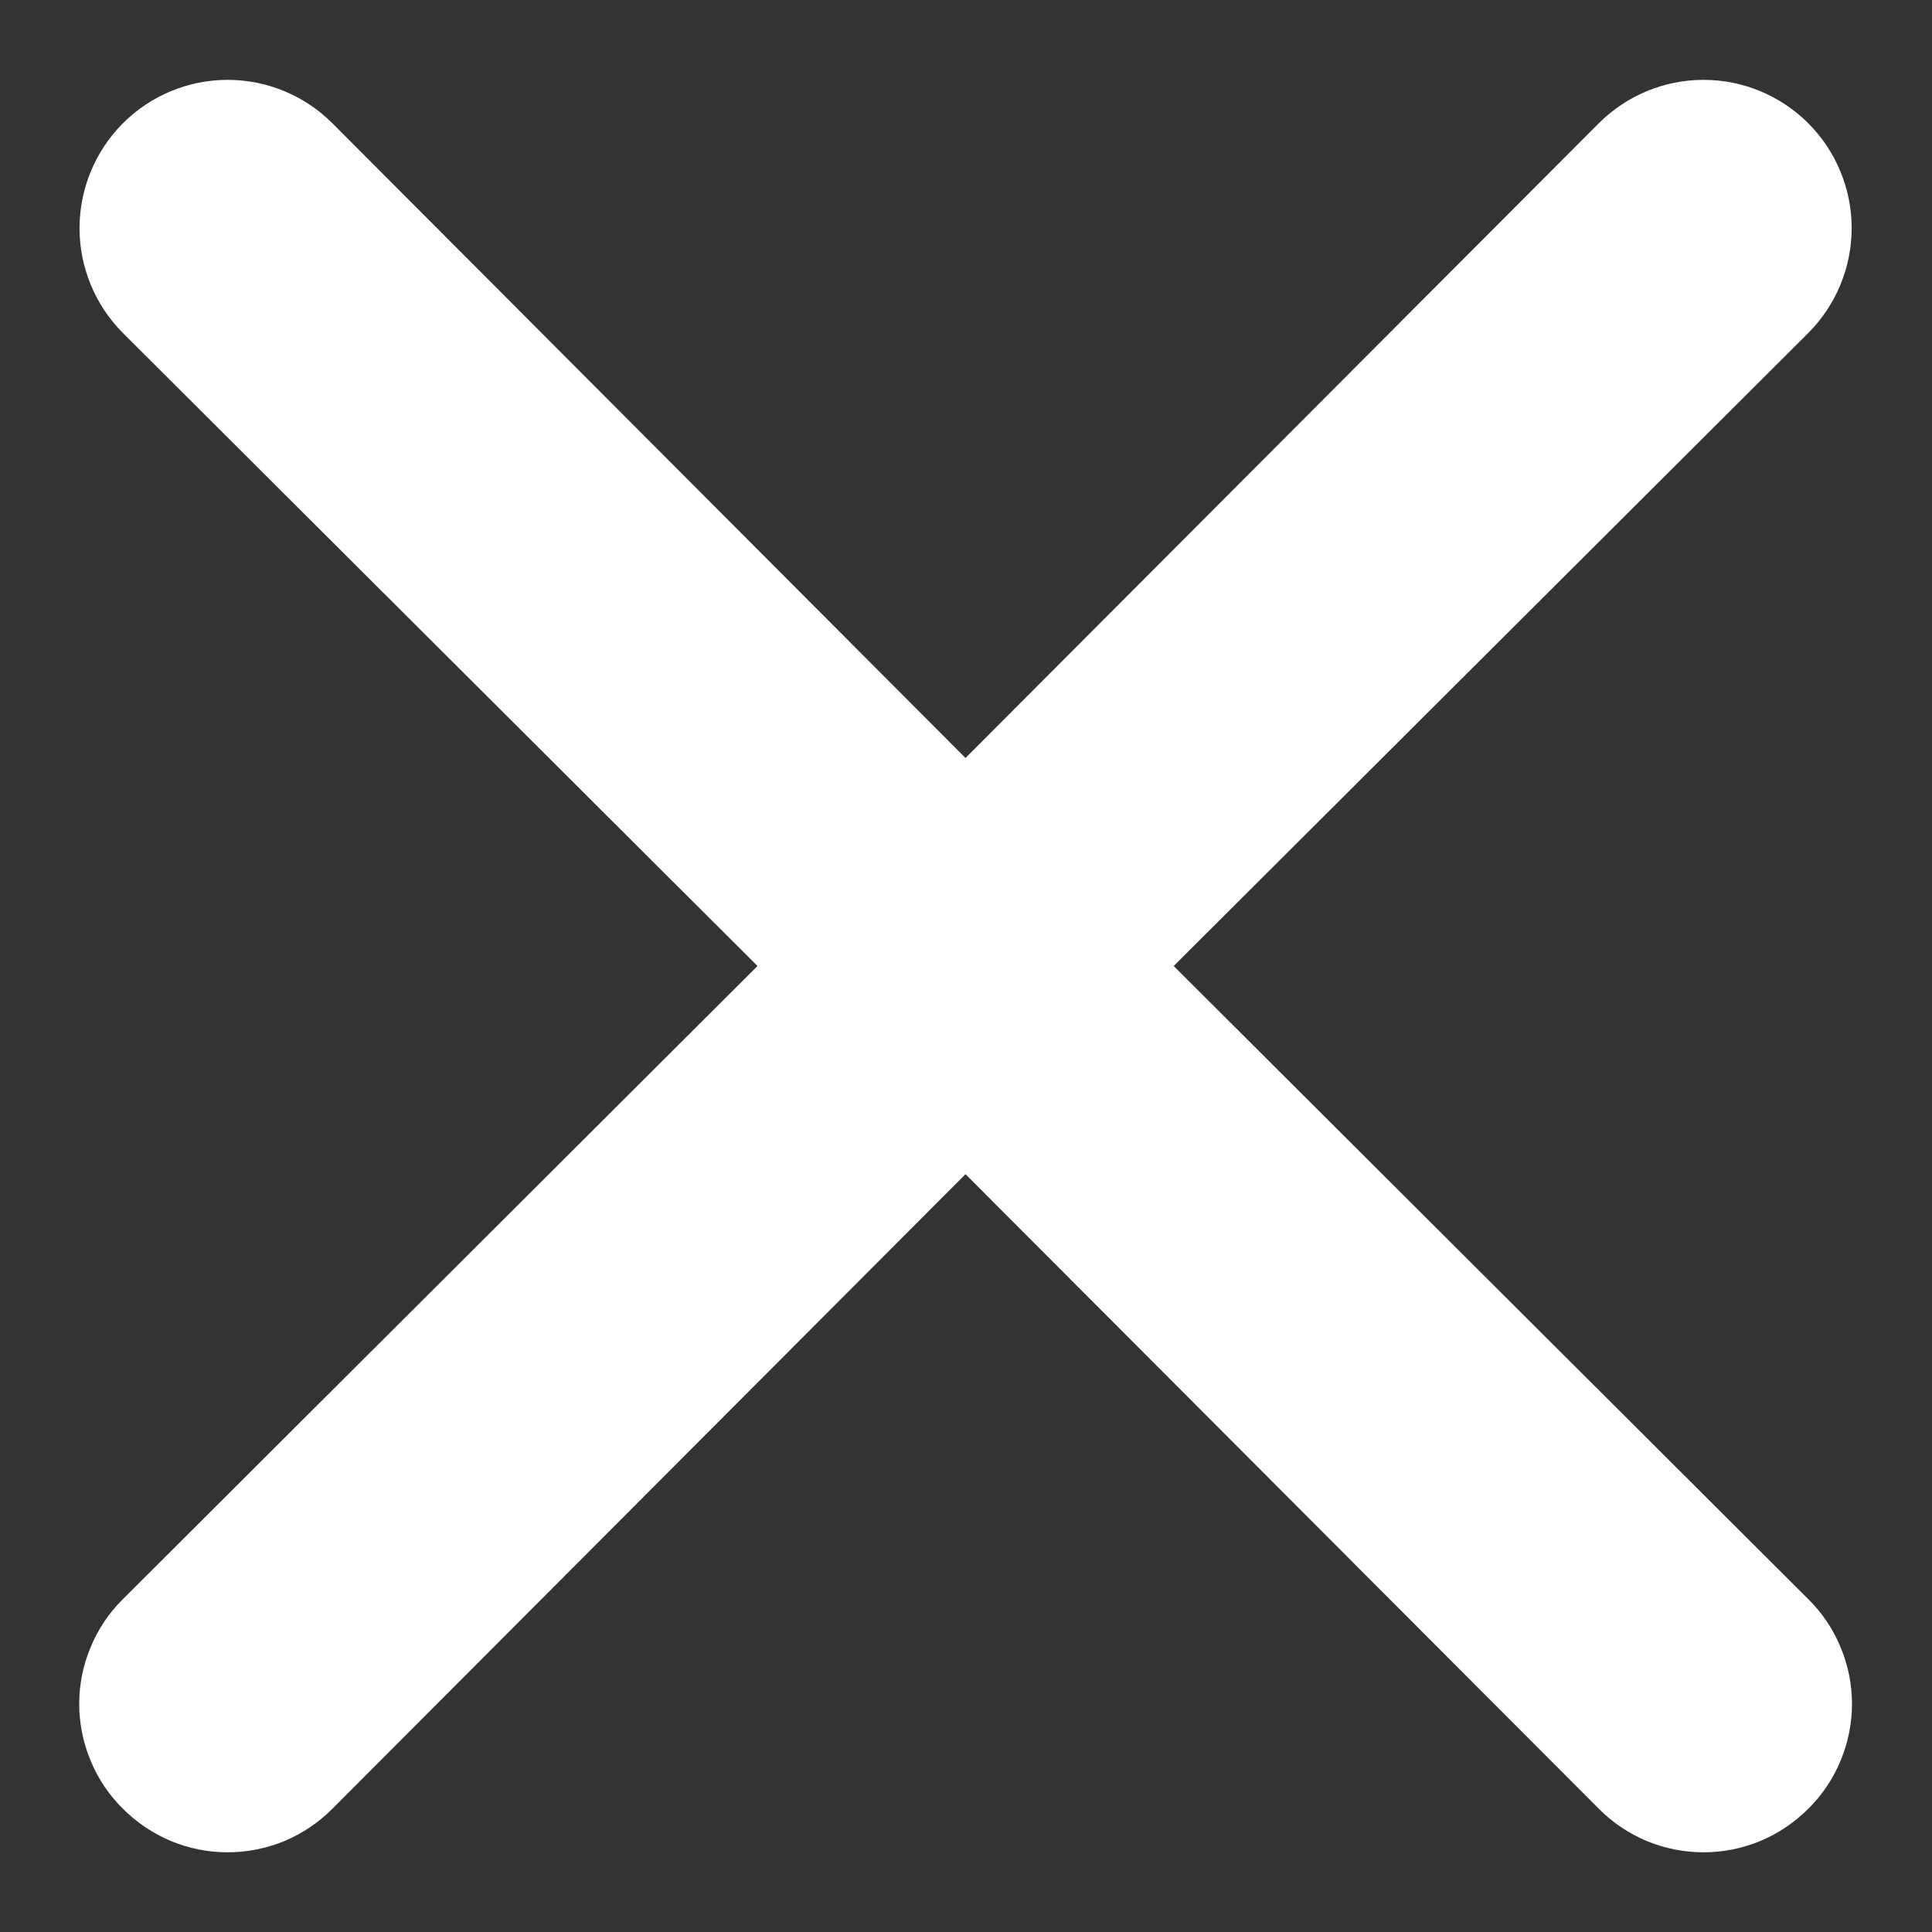 <svg width="12" height="12" viewBox="0 0 12 12" fill="none" xmlns="http://www.w3.org/2000/svg">
<rect x="0" y="0" width="12" height="12" fill="#333333" stroke="none"/>
<path d="M7.29 6L11.232 2.068C11.404 1.895 11.501 1.661 11.501 1.417C11.501 1.173 11.404 0.939 11.232 0.766C11.059 0.593 10.825 0.496 10.581 0.496C10.337 0.496 10.103 0.593 9.93 0.766L5.997 4.708L2.065 0.766C1.892 0.593 1.658 0.496 1.414 0.496C1.17 0.496 0.936 0.593 0.763 0.766C0.591 0.939 0.494 1.173 0.494 1.417C0.494 1.661 0.591 1.895 0.763 2.068L4.705 6L0.763 9.933C0.677 10.018 0.609 10.119 0.563 10.231C0.516 10.343 0.492 10.462 0.492 10.583C0.492 10.704 0.516 10.824 0.563 10.936C0.609 11.048 0.677 11.149 0.763 11.234C0.849 11.32 0.95 11.388 1.062 11.435C1.173 11.481 1.293 11.505 1.414 11.505C1.535 11.505 1.655 11.481 1.767 11.435C1.878 11.388 1.98 11.32 2.065 11.234L5.997 7.293L9.93 11.234C10.015 11.32 10.117 11.388 10.228 11.435C10.34 11.481 10.46 11.505 10.581 11.505C10.702 11.505 10.822 11.481 10.933 11.435C11.045 11.388 11.146 11.32 11.232 11.234C11.318 11.149 11.386 11.048 11.432 10.936C11.479 10.824 11.503 10.704 11.503 10.583C11.503 10.462 11.479 10.343 11.432 10.231C11.386 10.119 11.318 10.018 11.232 9.933L7.29 6Z" fill="white"/>
</svg>
